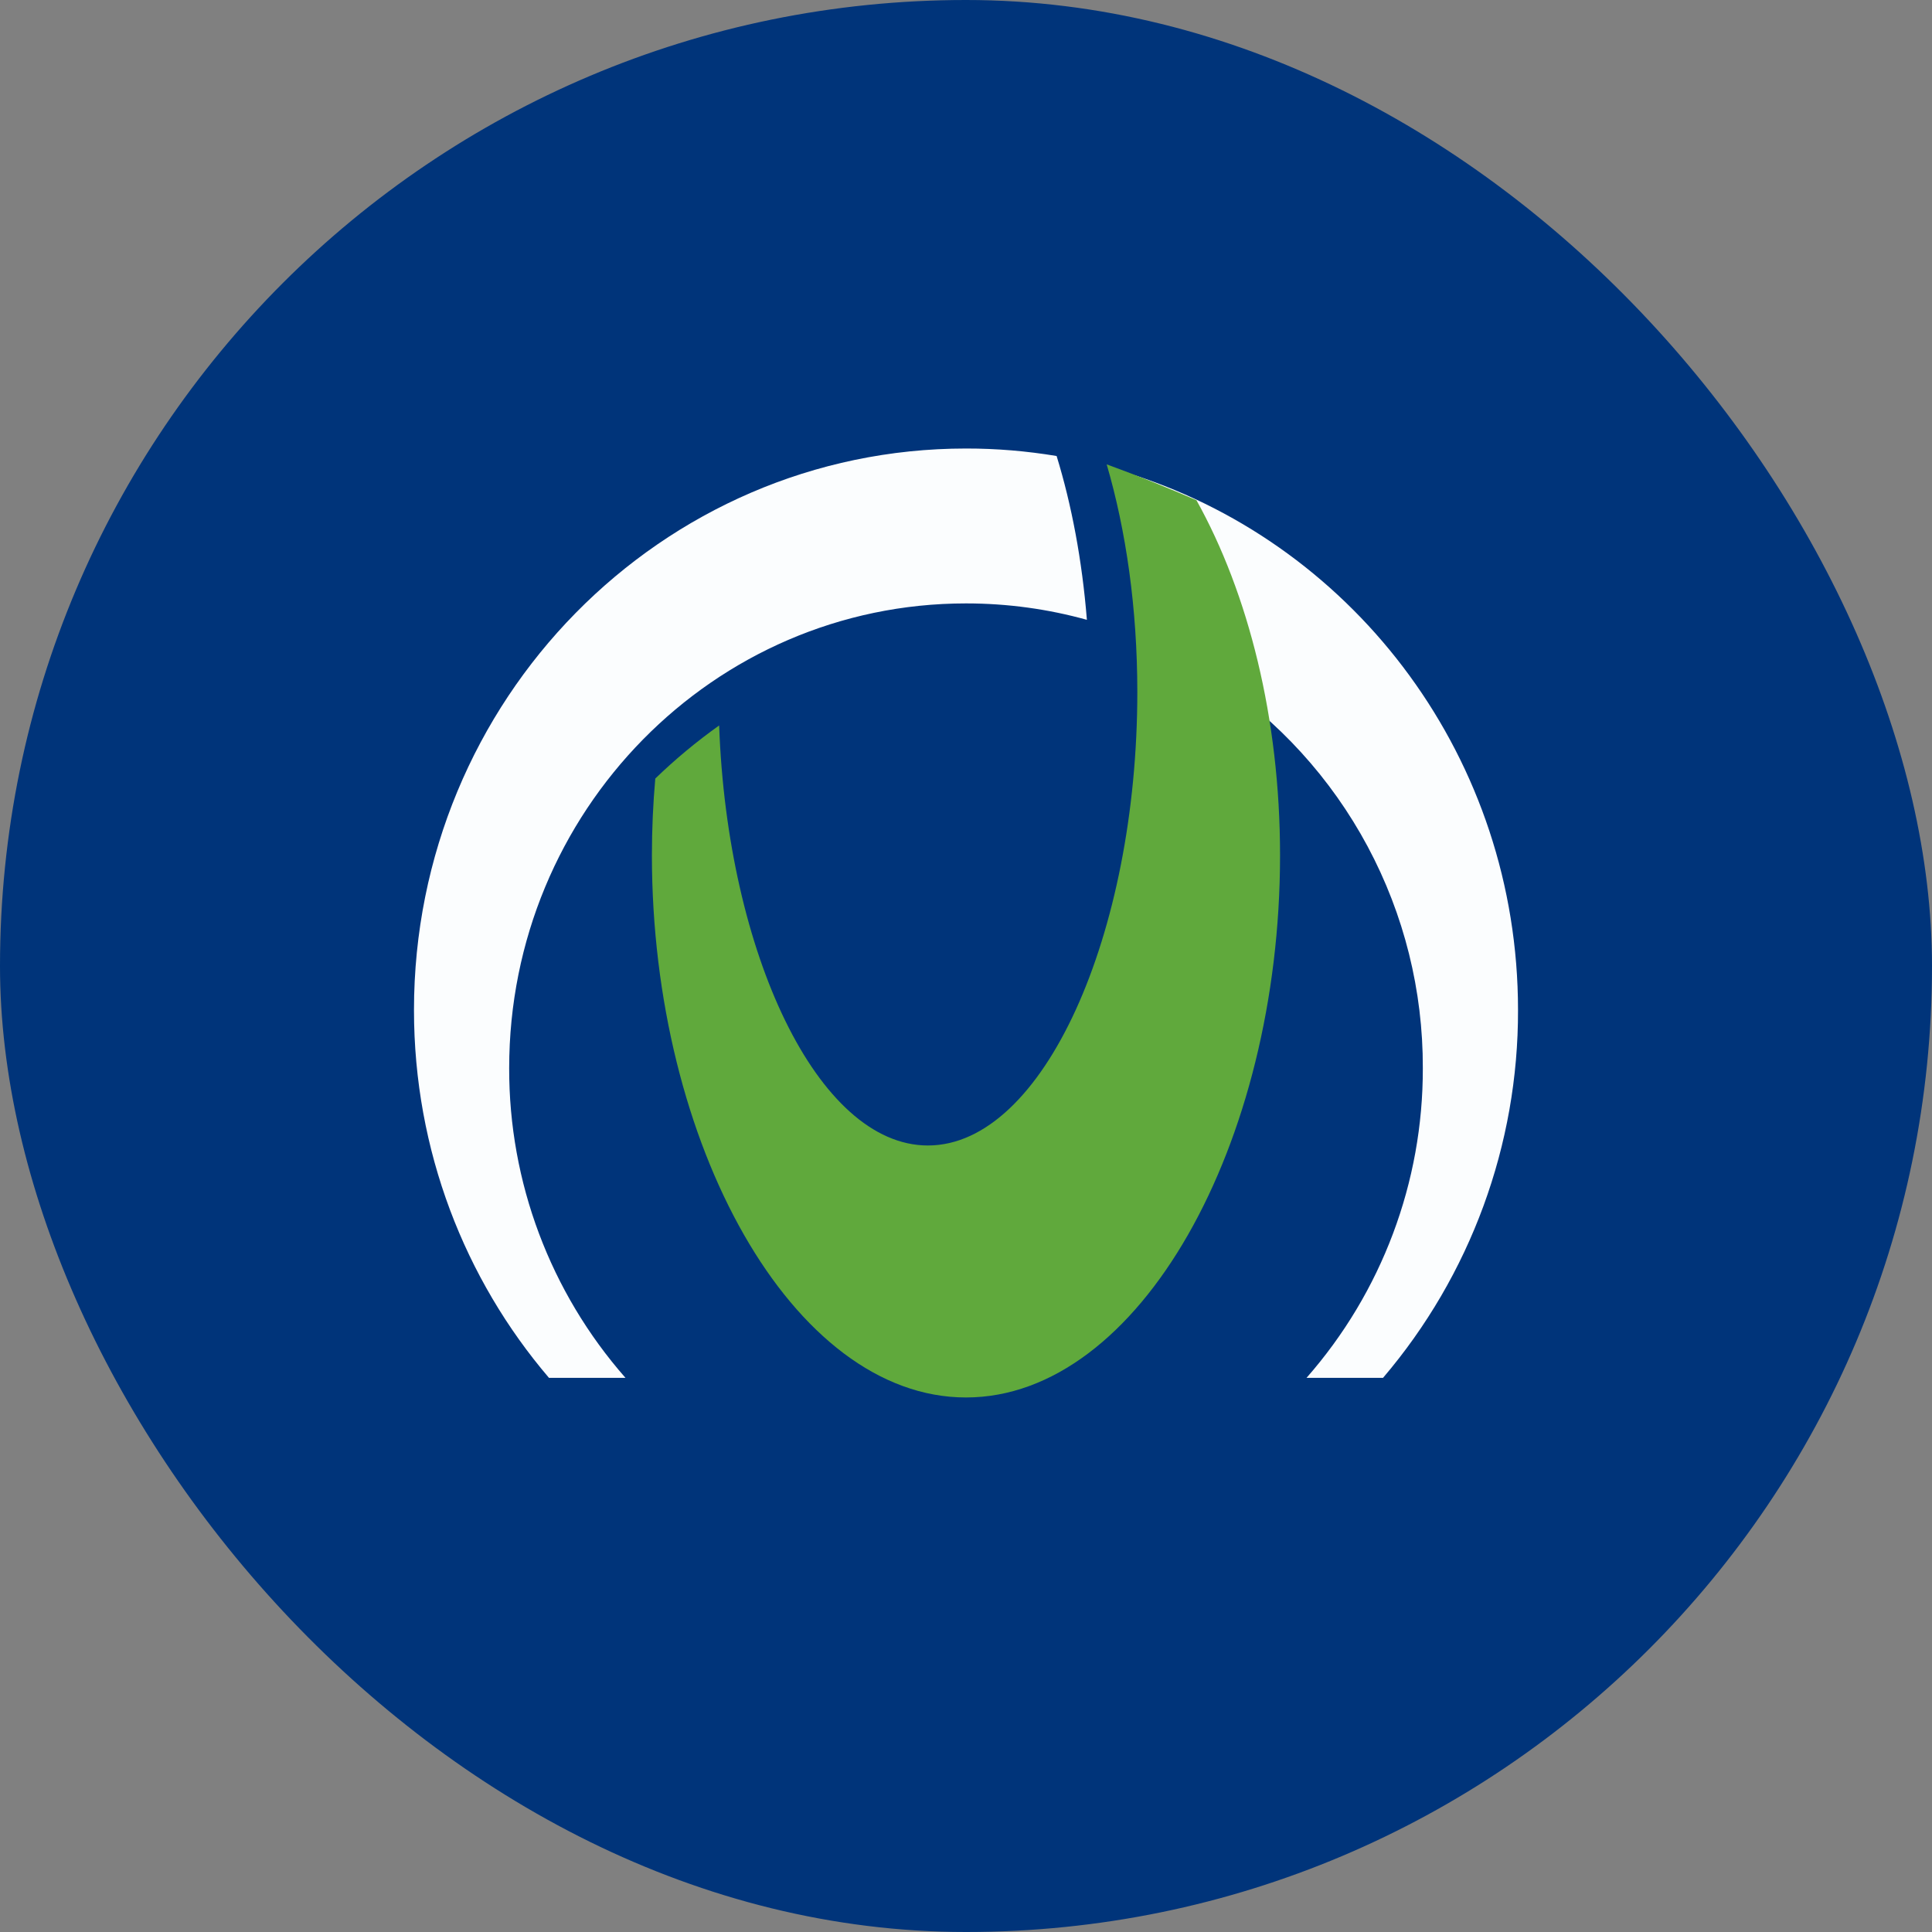 <svg width="40" height="40" viewBox="0 0 40 40" fill="none" xmlns="http://www.w3.org/2000/svg">
<rect x="0" y="0" width="40" height="40" fill="#808080" stroke="none"/>
<g clip-path="url(#clip0_344_166)">
<path d="M0 0H40V40H0V0Z" fill="#00347A"/>
<path d="M25.132 14.031C26.467 14.914 27.561 16.115 28.316 17.526C29.071 18.937 29.463 20.513 29.458 22.114C29.464 24.474 28.608 26.754 27.05 28.527H28.634C30.445 26.403 31.436 23.702 31.429 20.911C31.429 15.723 28.088 11.329 23.475 9.833C24.209 10.986 24.782 12.419 25.132 14.031ZM21.876 9.441C21.256 9.338 20.628 9.285 20 9.286C13.688 9.286 8.571 14.491 8.571 20.911C8.571 23.824 9.625 26.487 11.366 28.527H12.95C11.392 26.754 10.536 24.473 10.542 22.113C10.542 16.8 14.776 12.493 20 12.493C20.866 12.493 21.706 12.611 22.503 12.833C22.404 11.601 22.187 10.452 21.876 9.441Z" fill="#FBFDFE"/>
<path d="M22.913 9.614C23.588 9.86 24.213 10.114 24.771 10.356C25.846 12.286 26.502 14.87 26.502 17.709C26.502 23.686 23.591 28.933 20 28.933C16.409 28.933 13.497 23.686 13.497 17.709C13.497 17.169 13.521 16.637 13.567 16.119C13.98 15.72 14.421 15.353 14.889 15.02C15.058 19.726 16.929 23.716 19.211 23.716C21.606 23.716 23.547 19.329 23.547 14.329C23.547 12.602 23.315 10.988 22.913 9.615V9.614Z" fill="#60A93C"/>
</g>
<defs>
<clipPath id="clip0_344_166">
<rect width="40" height="40" rx="20" fill="white"/>
</clipPath>
</defs>
</svg>
